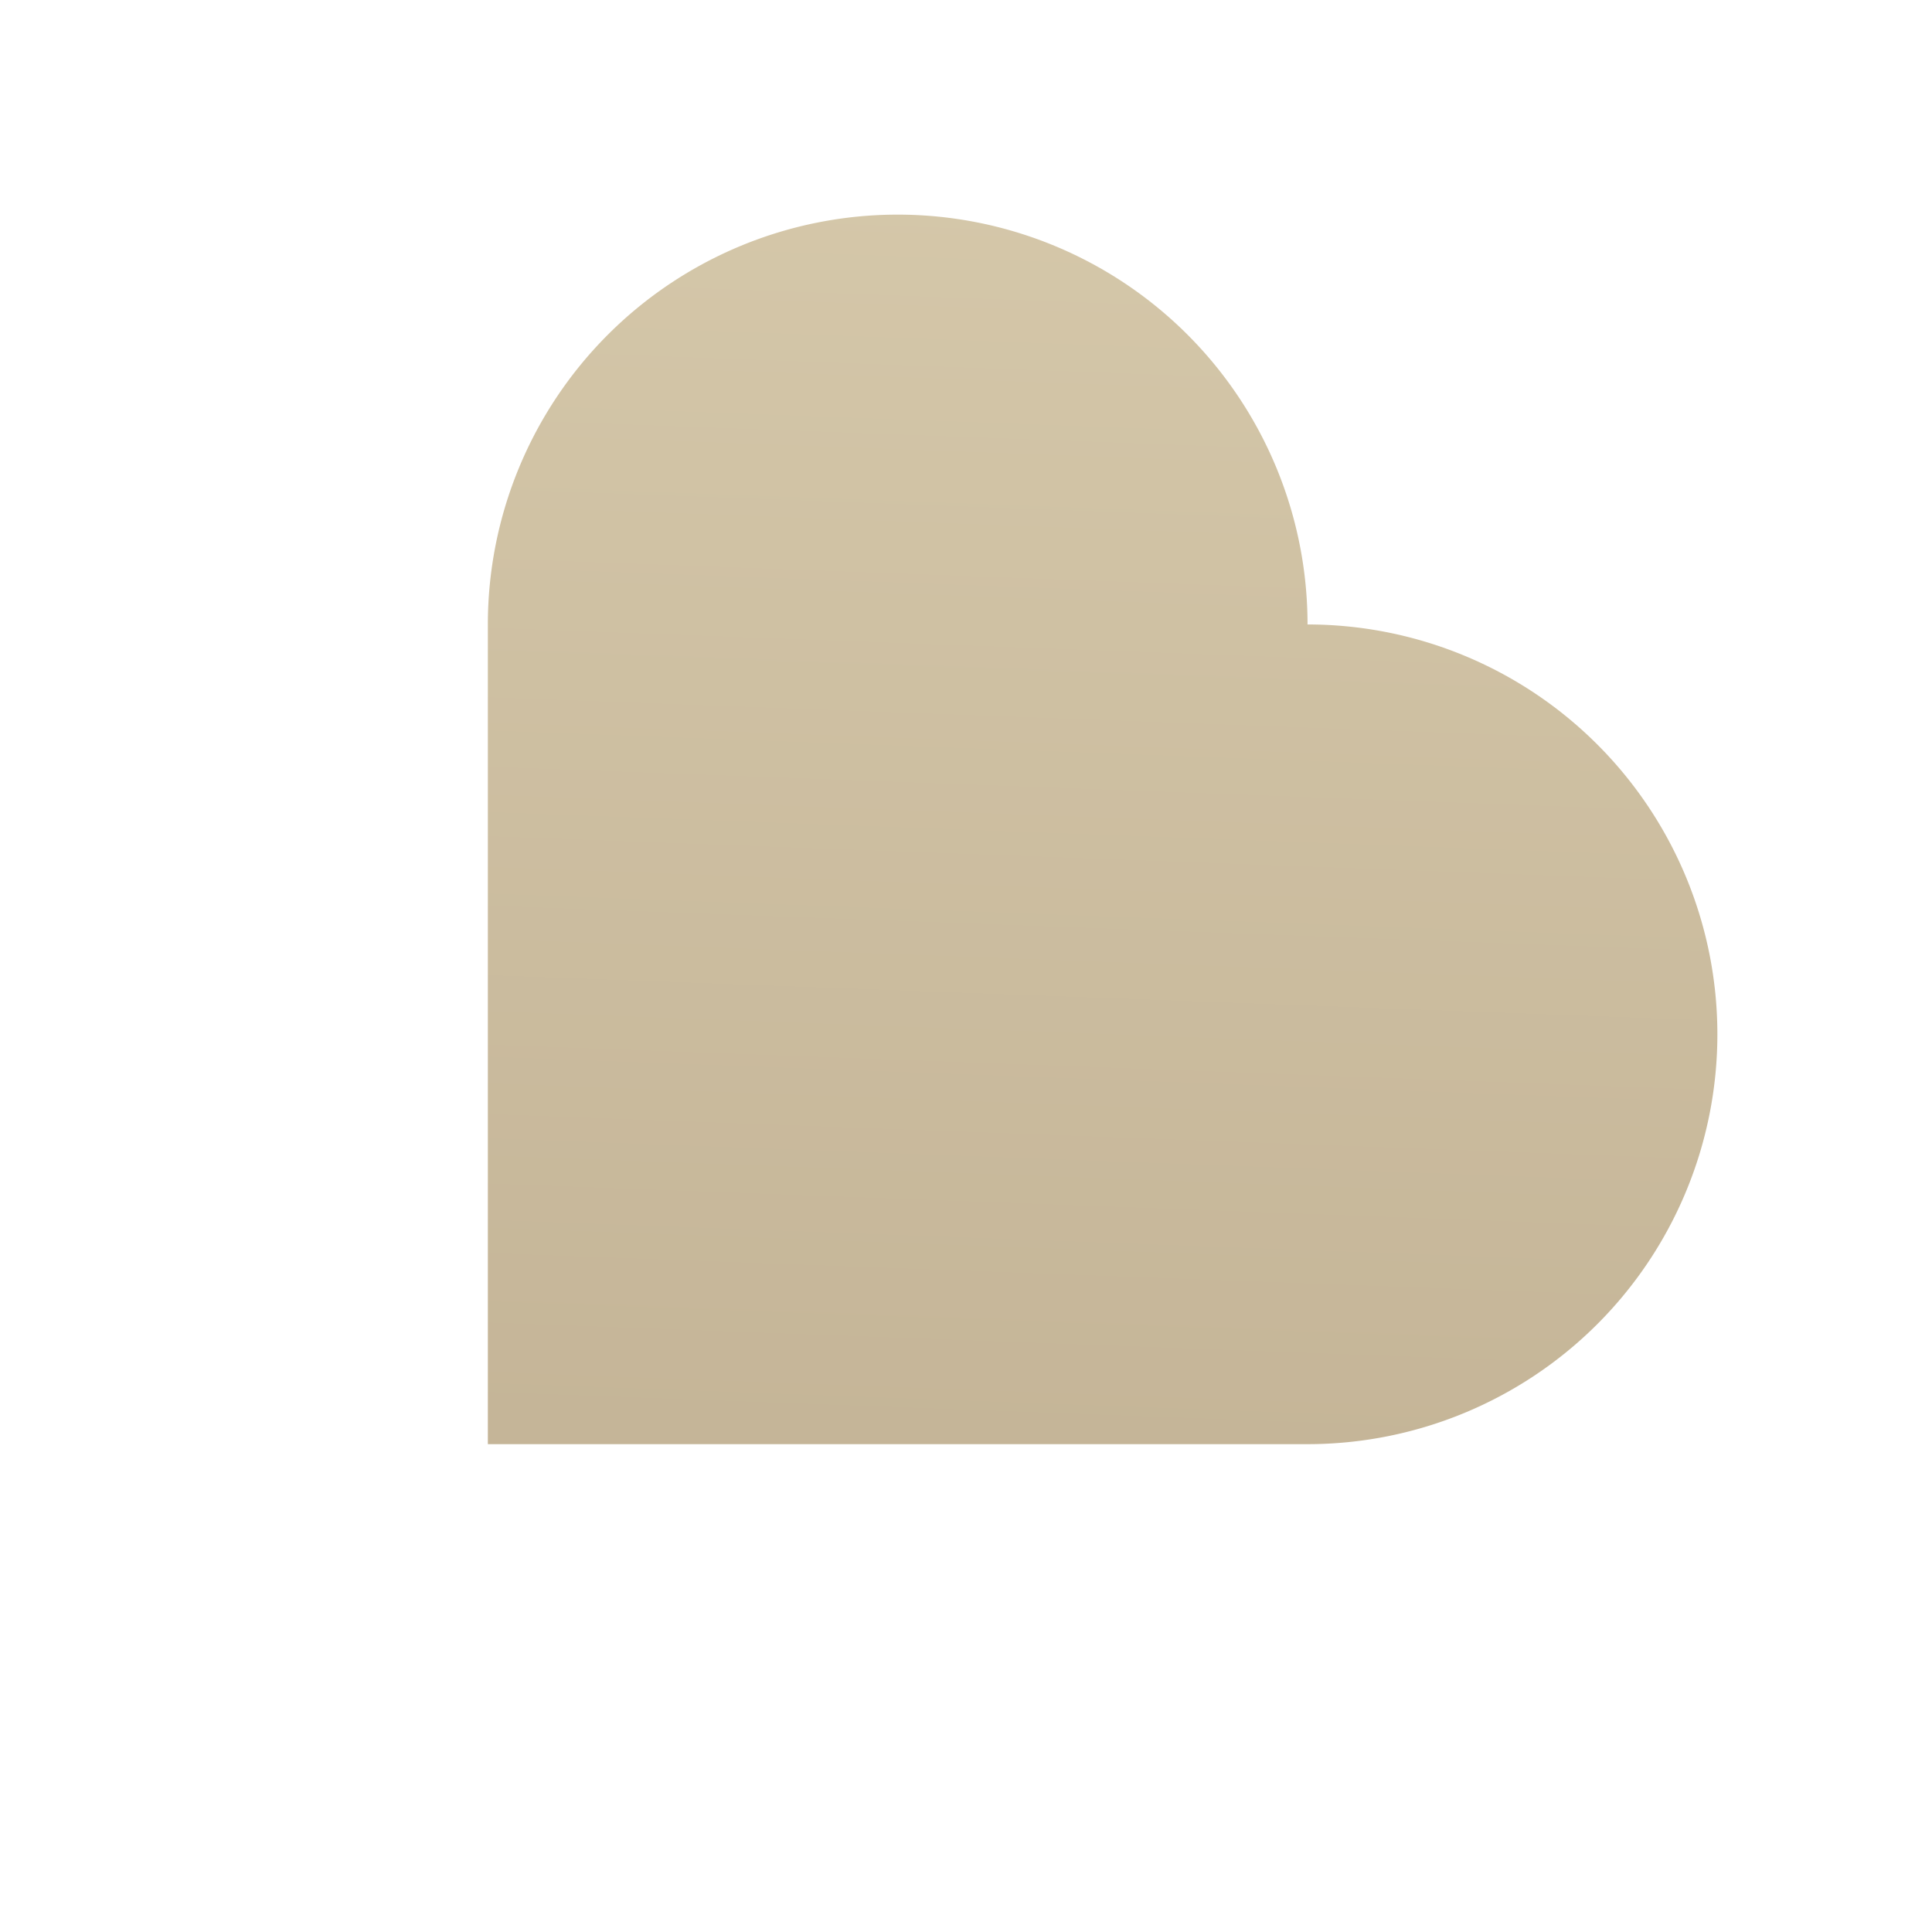 <svg viewBox="0 0 100 100" width="100%" height="100%" xmlns="http://www.w3.org/2000/svg" preserveAspectRatio="xMidYMid meet">
  <defs>
    <linearGradient id="beigeGradientDark" x1="0%" y1="0%" x2="100%" y2="100%">
      <stop offset="0%" stop-color="#d6c9ab" />
      <stop offset="100%" stop-color="#bfae91" />
    </linearGradient>
  </defs>
  <g transform="rotate(45, 50, 50)">
    <path
      d="M50 85 L20 55 A20 20 0 0 1 50 25 A20 20 0 0 1 80 55 Z"
      fill="url(#beigeGradientDark)"
    />
  </g>
</svg>
